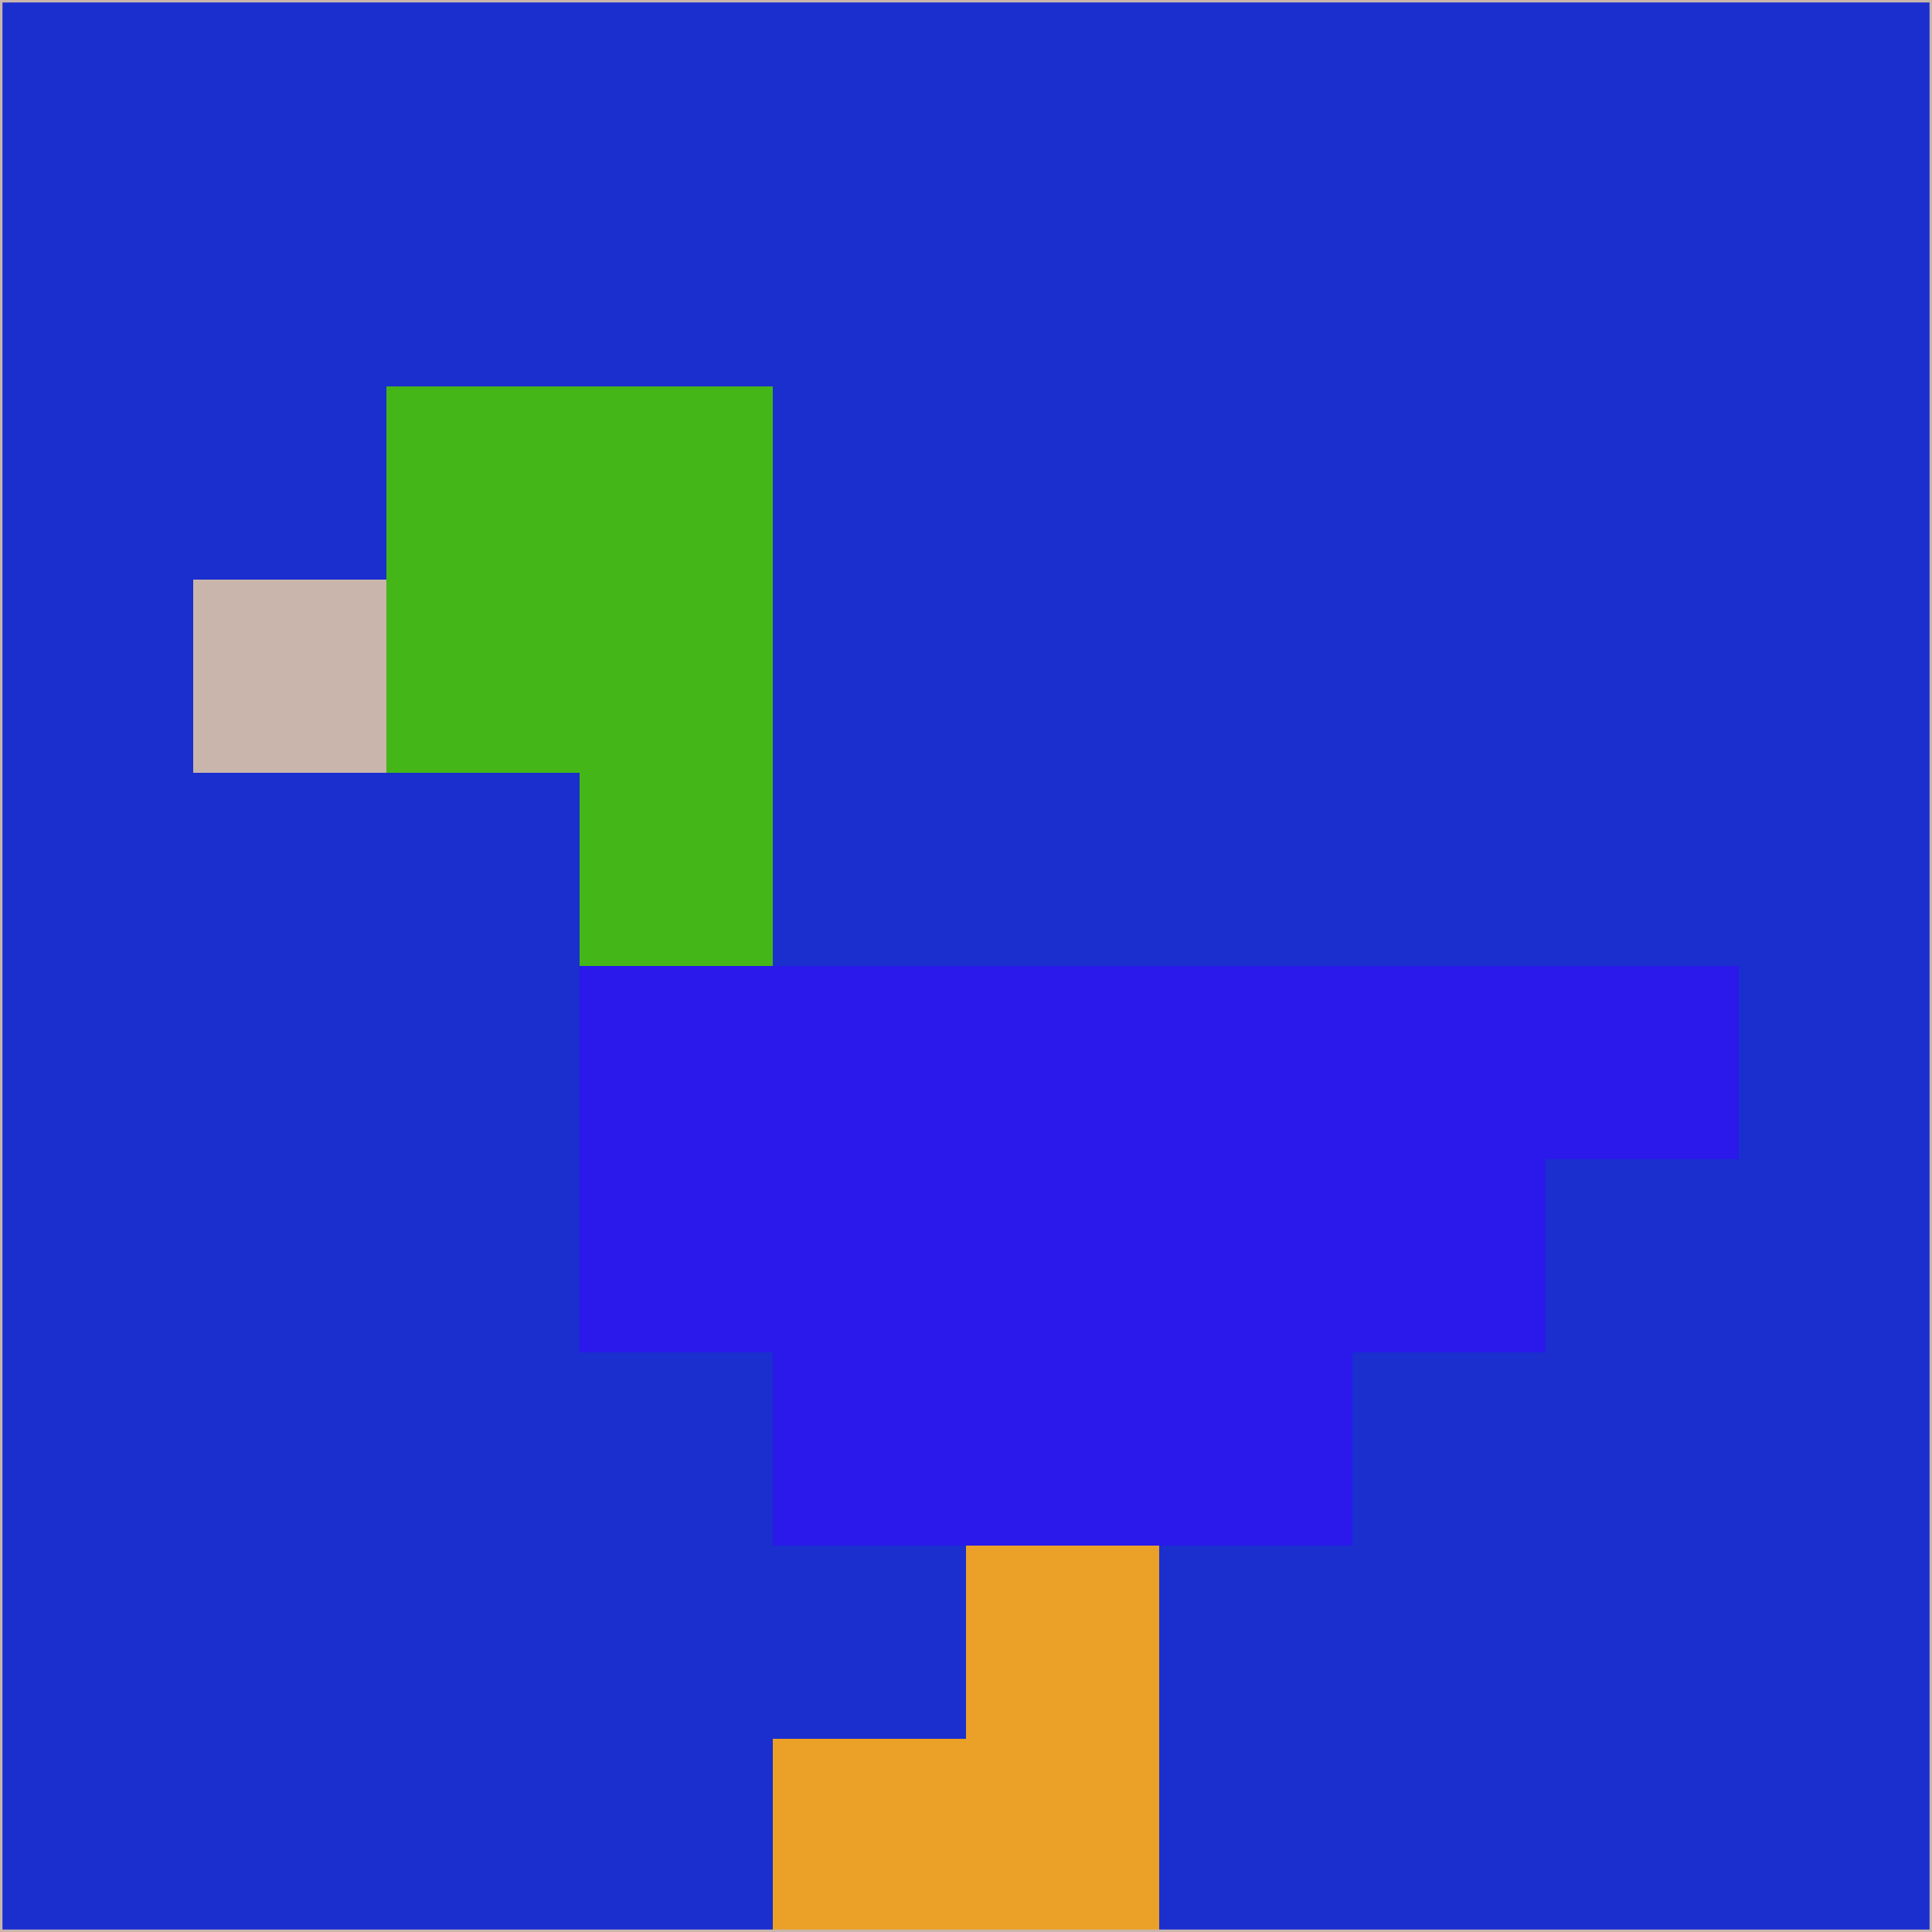<svg xmlns="http://www.w3.org/2000/svg" version="1.1" width="785" height="785">
  <title>'goose-pfp-694263' by Dmitri Cherniak (Cyberpunk Edition)</title>
  <desc>
    seed=53724
    backgroundColor=#1a2fce
    padding=20
    innerPadding=0
    timeout=500
    dimension=1
    border=false
    Save=function(){return n.handleSave()}
    frame=12

    Rendered at 2024-09-15T22:37:00.436Z
    Generated in 1ms
    Modified for Cyberpunk theme with new color scheme
  </desc>
  <defs/>
  <rect width="100%" height="100%" fill="#1a2fce"/>
  <g>
    <g id="0-0">
      <rect x="0" y="0" height="785" width="785" fill="#1a2fce"/>
      <g>
        <!-- Neon blue -->
        <rect id="0-0-2-2-2-2" x="157" y="157" width="157" height="157" fill="#44b617"/>
        <rect id="0-0-3-2-1-4" x="235.5" y="157" width="78.5" height="314" fill="#44b617"/>
        <!-- Electric purple -->
        <rect id="0-0-4-5-5-1" x="314" y="392.5" width="392.5" height="78.5" fill="#2a19ea"/>
        <rect id="0-0-3-5-5-2" x="235.5" y="392.5" width="392.5" height="157" fill="#2a19ea"/>
        <rect id="0-0-4-5-3-3" x="314" y="392.5" width="235.5" height="235.5" fill="#2a19ea"/>
        <!-- Neon pink -->
        <rect id="0-0-1-3-1-1" x="78.5" y="235.5" width="78.5" height="78.5" fill="#c9b5ac"/>
        <!-- Cyber yellow -->
        <rect id="0-0-5-8-1-2" x="392.5" y="628" width="78.5" height="157" fill="#eba027"/>
        <rect id="0-0-4-9-2-1" x="314" y="706.5" width="157" height="78.5" fill="#eba027"/>
      </g>
      <rect x="0" y="0" stroke="#c9b5ac" stroke-width="2" height="785" width="785" fill="none"/>
    </g>
  </g>
  <script xmlns=""/>
</svg>